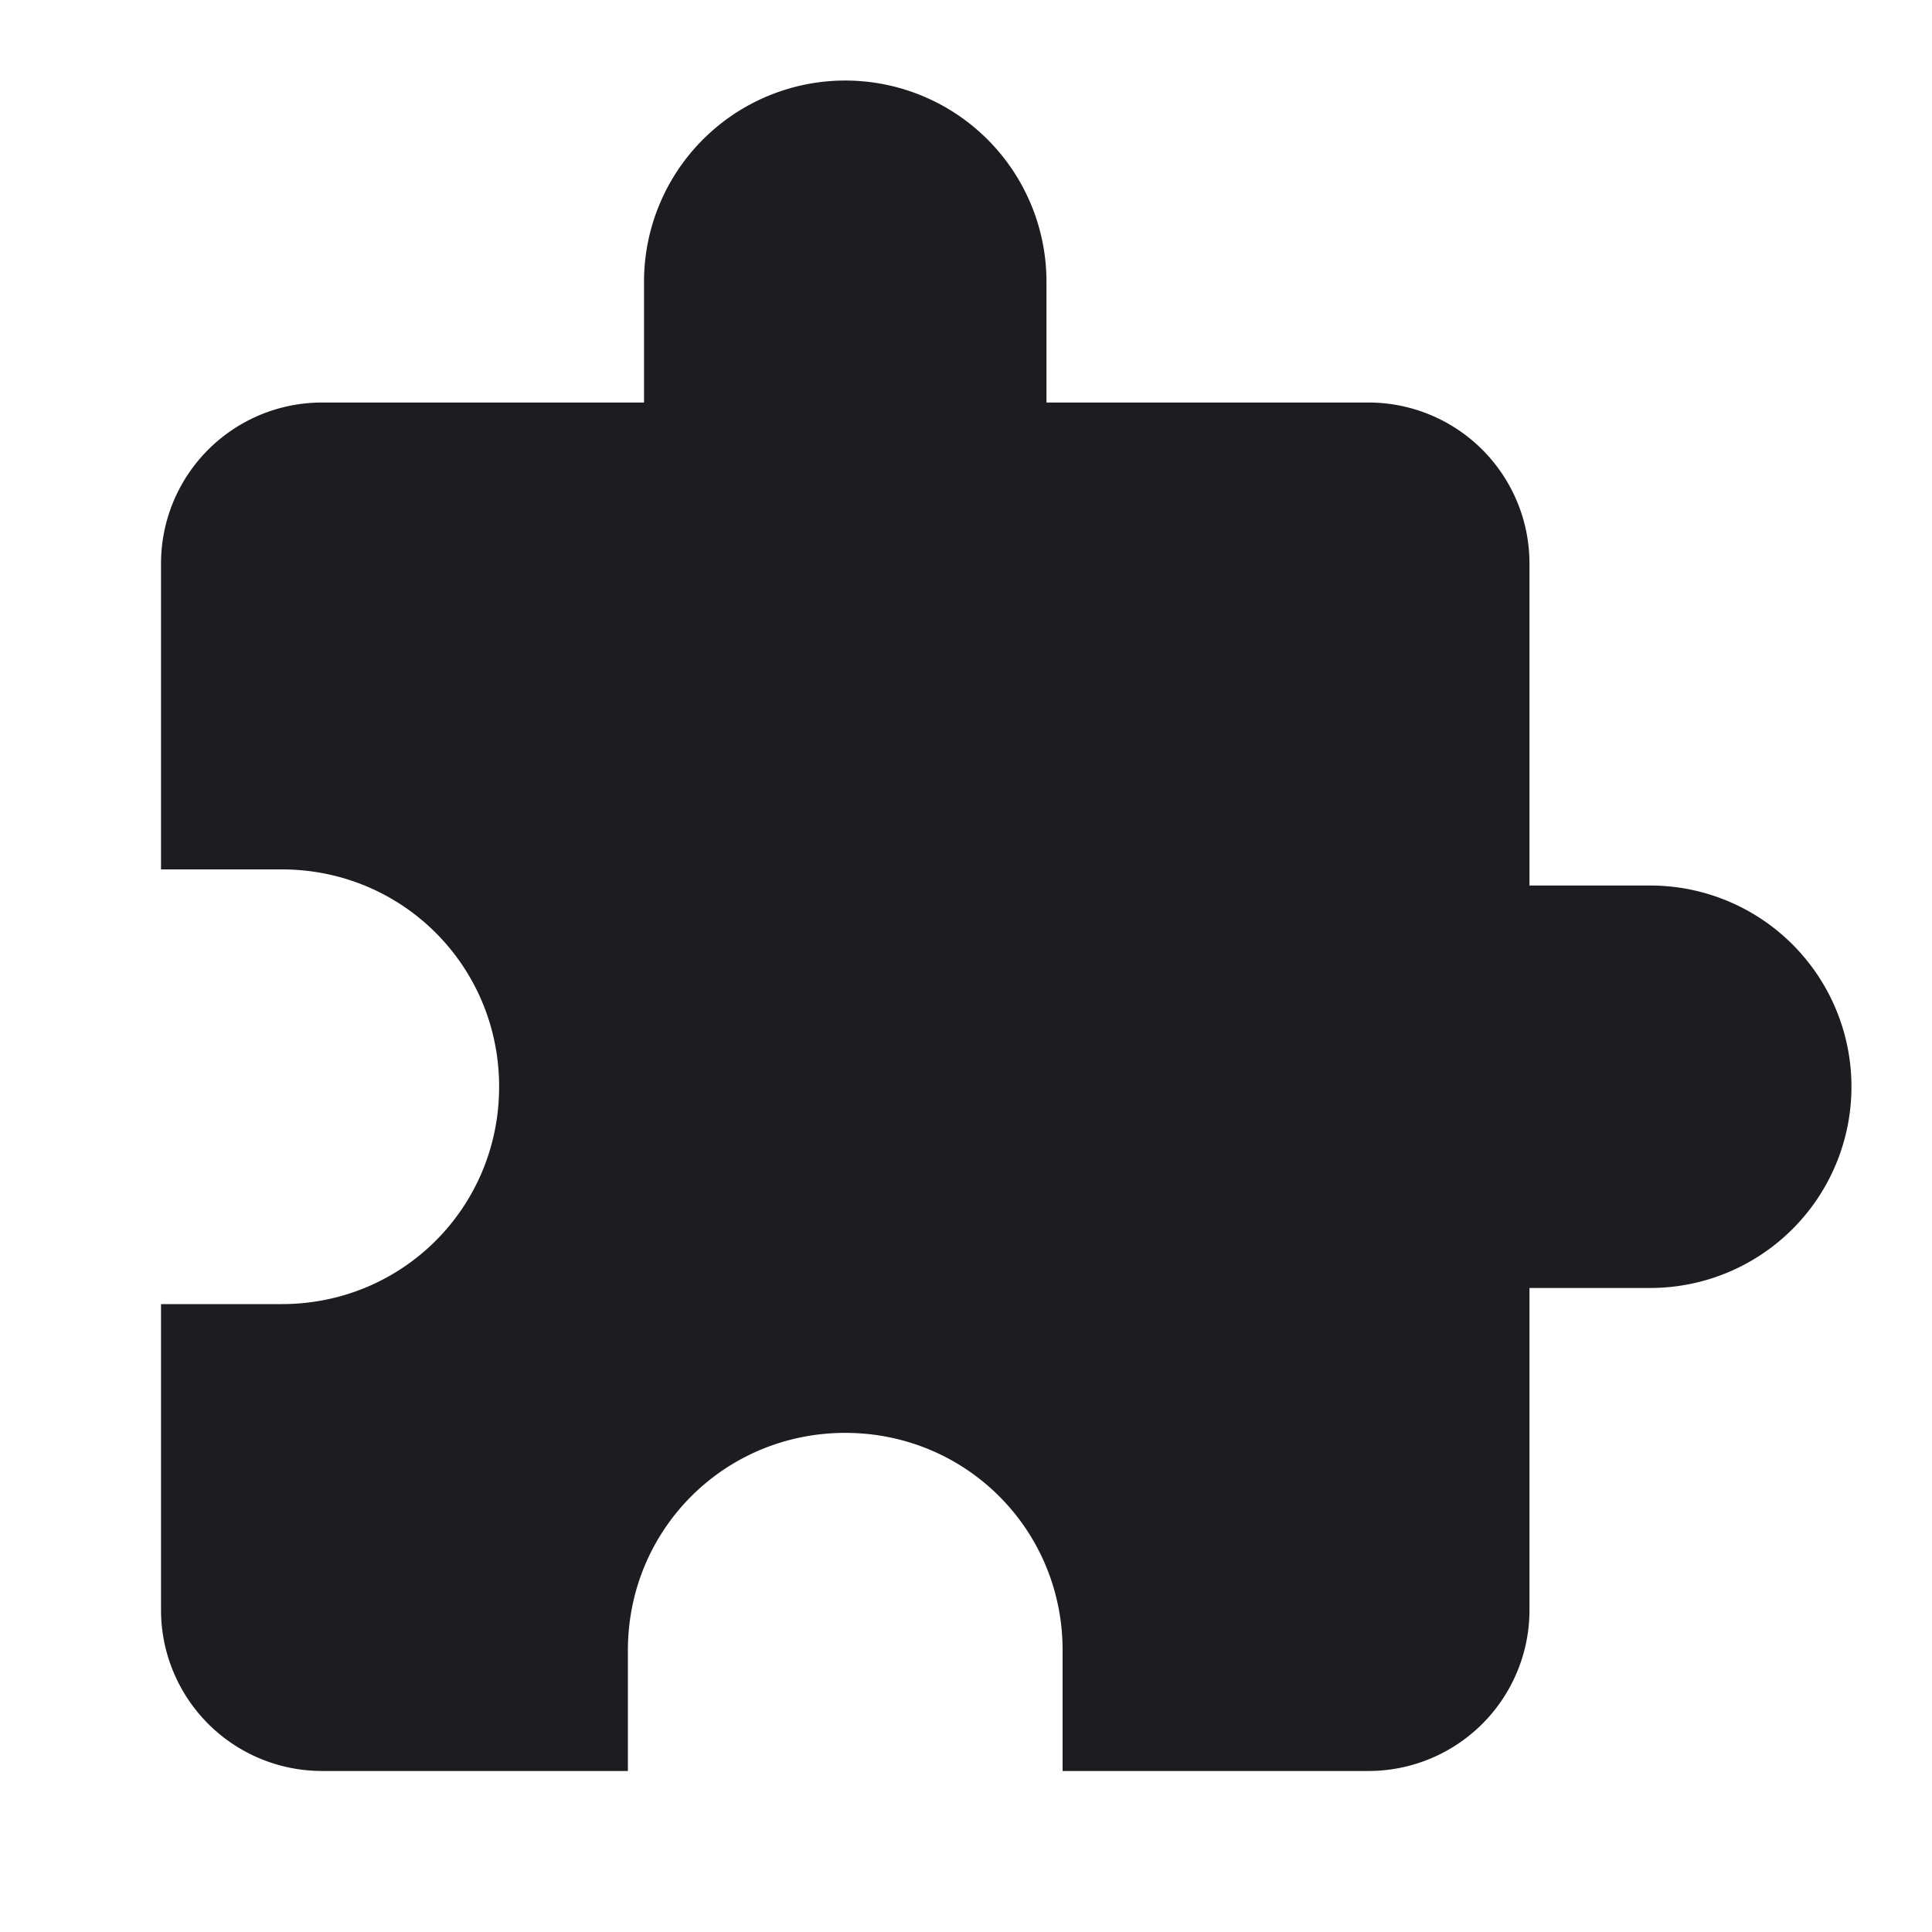 <svg width="32" height="32" fill="none" xmlns="http://www.w3.org/2000/svg"><path d="M27.333 14.667h-2V9.333a2.667 2.667 0 0 0-2.666-2.666h-5.334v-2a3.333 3.333 0 0 0-6.666 0v2H5.333a2.667 2.667 0 0 0-2.666 2.666V14.4h2c2 0 3.6 1.6 3.6 3.6s-1.6 3.6-3.6 3.6h-2v5.067a2.667 2.667 0 0 0 2.666 2.666H10.4v-2c0-2 1.6-3.6 3.6-3.6s3.6 1.6 3.6 3.6v2h5.067a2.666 2.666 0 0 0 2.666-2.666v-5.334h2a3.333 3.333 0 1 0 0-6.666Z" fill="#1D1D21"/></svg>